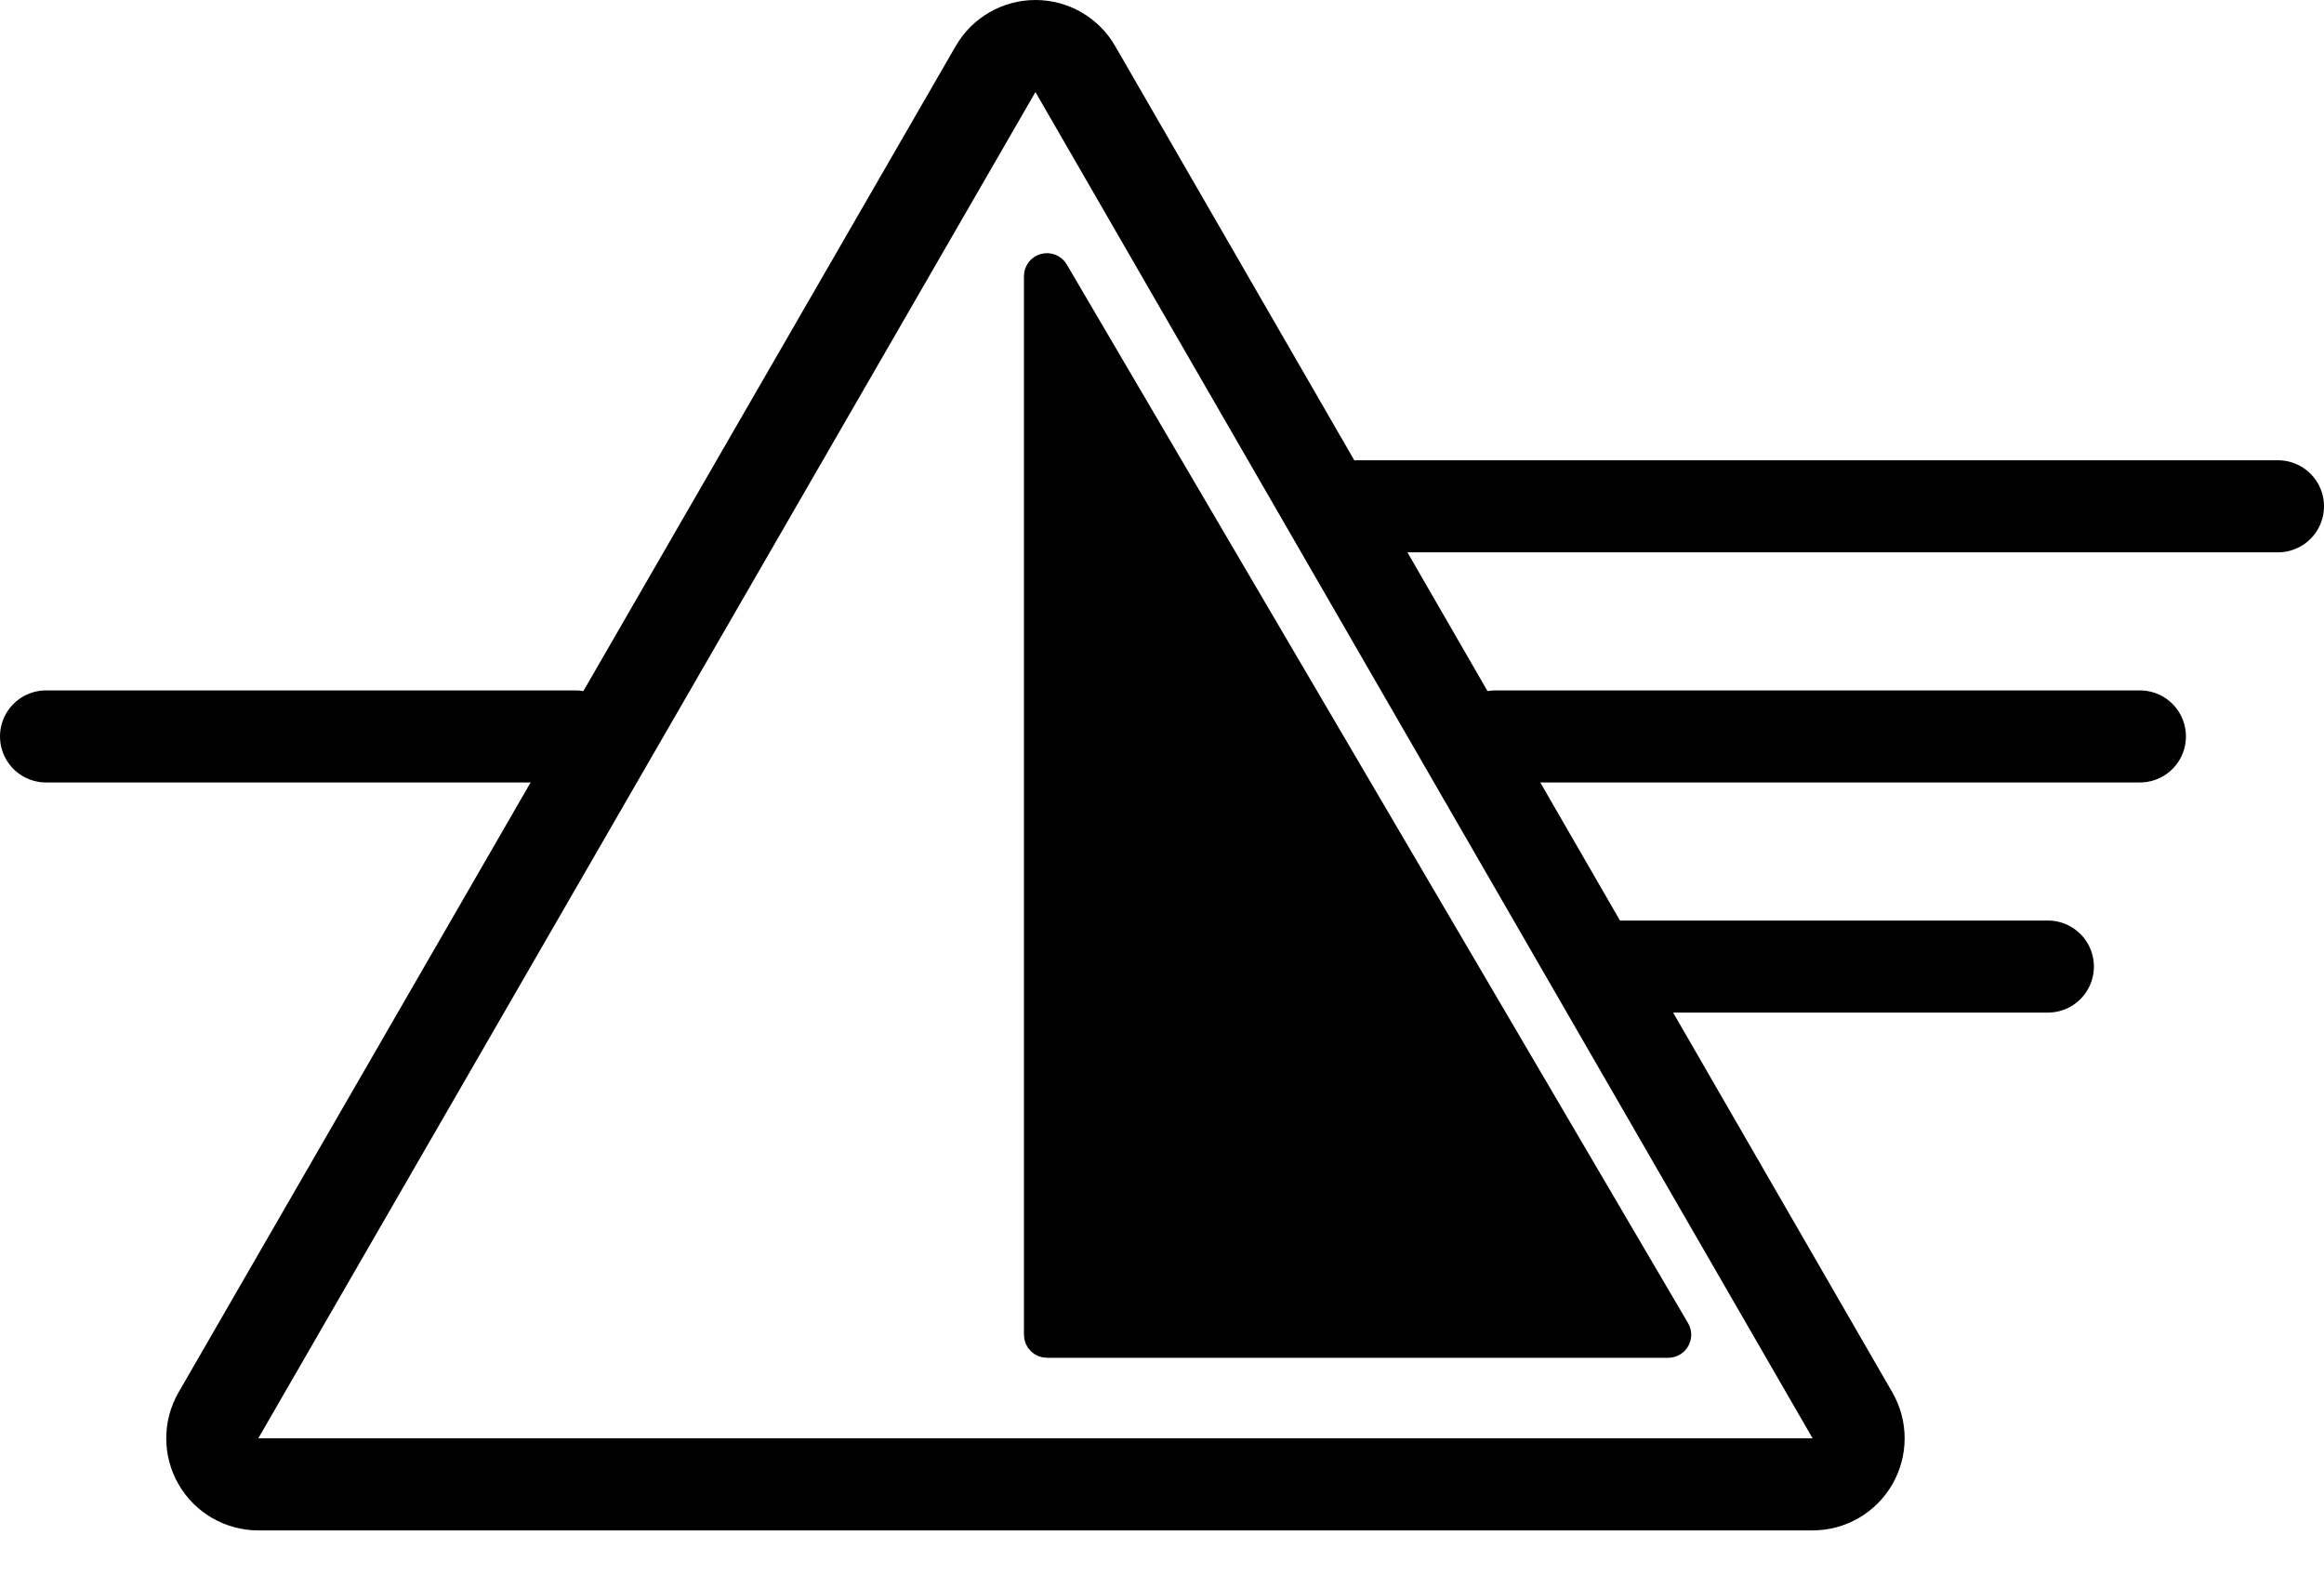 <svg width="101" height="69" viewBox="0 0 101 69" fill="none" xmlns="http://www.w3.org/2000/svg">
<g clip-path="url(#clip0)">
<rect width="101" height="69"/>
<path d="M46.732 3C46.375 2.381 45.715 2 45 2C44.285 2 43.625 2.381 43.268 3L9.493 61.5C9.136 62.119 9.136 62.881 9.493 63.5C9.85 64.119 10.511 64.5 11.225 64.5H78.775C79.49 64.5 80.15 64.119 80.507 63.5C80.864 62.881 80.864 62.119 80.507 61.5L46.732 3Z" stroke="black" stroke-width="4" stroke-linecap="round" stroke-linejoin="round"/>
<path d="M45.931 11.747C45.817 11.552 45.587 11.458 45.369 11.518C45.151 11.577 45 11.774 45 12V58C45 58.276 45.224 58.5 45.5 58.5H72.5C72.679 58.5 72.845 58.404 72.934 58.248C73.023 58.093 73.022 57.901 72.931 57.747L45.931 11.747Z" fill="black" stroke="black" stroke-linecap="round" stroke-linejoin="round"/>
<line x1="2" y1="32" x2="25" y2="32" stroke="currentColor" stroke-width="4" stroke-linecap="round"/>
<line class="selection-effect" x1="65" y1="32" x2="93" y2="32" stroke="currentColor" stroke-width="4" stroke-linecap="round" stroke-linejoin="round"/>
<line class="selection-effect" x1="59" y1="22" x2="99" y2="22" stroke="currentColor" stroke-width="4" stroke-linecap="round" stroke-linejoin="round"/>
<line class="selection-effect" x1="70" y1="42" x2="89" y2="42" stroke="currentColor" stroke-width="4" stroke-linecap="round" stroke-linejoin="round"/>
</g>
<defs>
<clipPath id="clip0">
<rect width="101" height="69" fill="white"/>
</clipPath>
</defs>
</svg>
